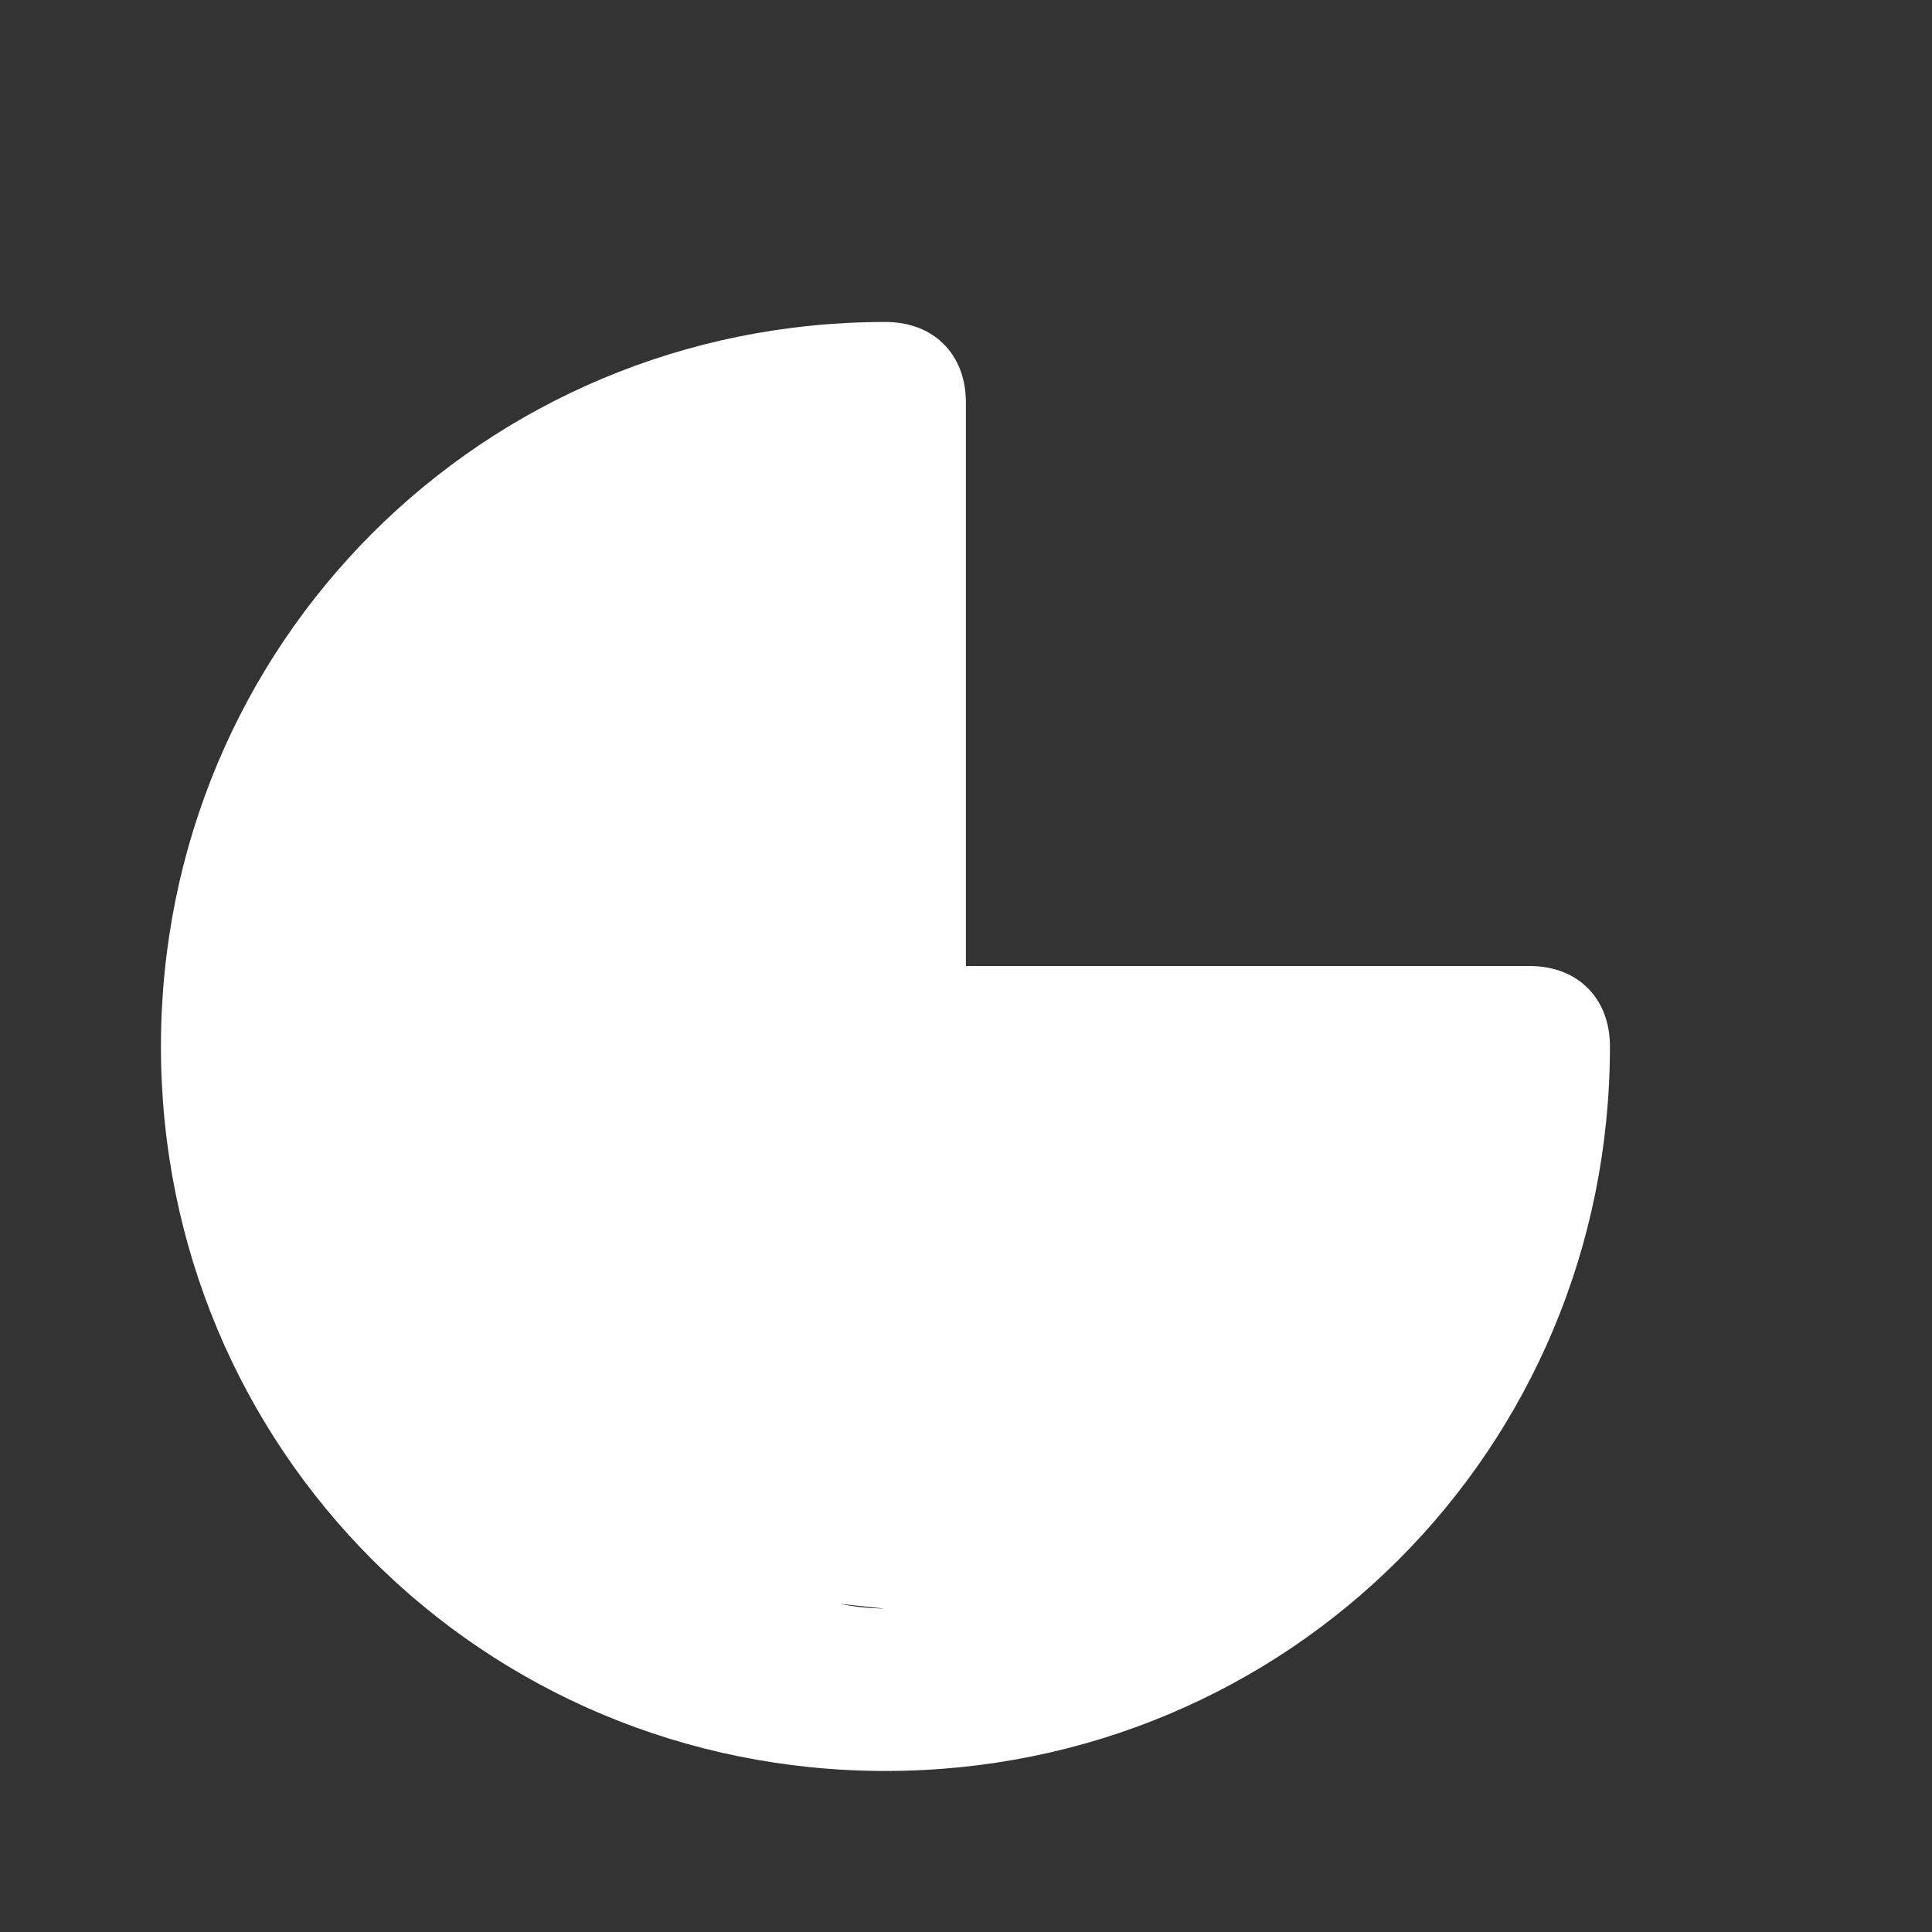 <svg width="20" height="20" viewBox="0 0 20 20" fill="none" xmlns="http://www.w3.org/2000/svg">
<rect x="0" y="0" width="20" height="20" fill="#333333" stroke="none"/>
<path d="M15.833 10H9.999V4.167C9.999 3.667 9.666 3.333 9.166 3.333C4.999 3.333 1.666 6.667 1.666 10.833C1.666 15 4.999 18.333 9.166 18.333C13.333 18.333 16.666 15 16.666 10.833C16.666 10.333 16.333 10 15.833 10ZM9.999 16.583C6.833 17.083 7.916 14.833 7.499 11.667C6.999 8.5 2.666 10.417 5.833 10L3.416 8.333C3.416 8.833 4.916 16.25 5.416 16.25L9.166 16.653C8.833 19.236 12.583 16.25 9.999 16.583Z" fill="white"/>
</svg>
